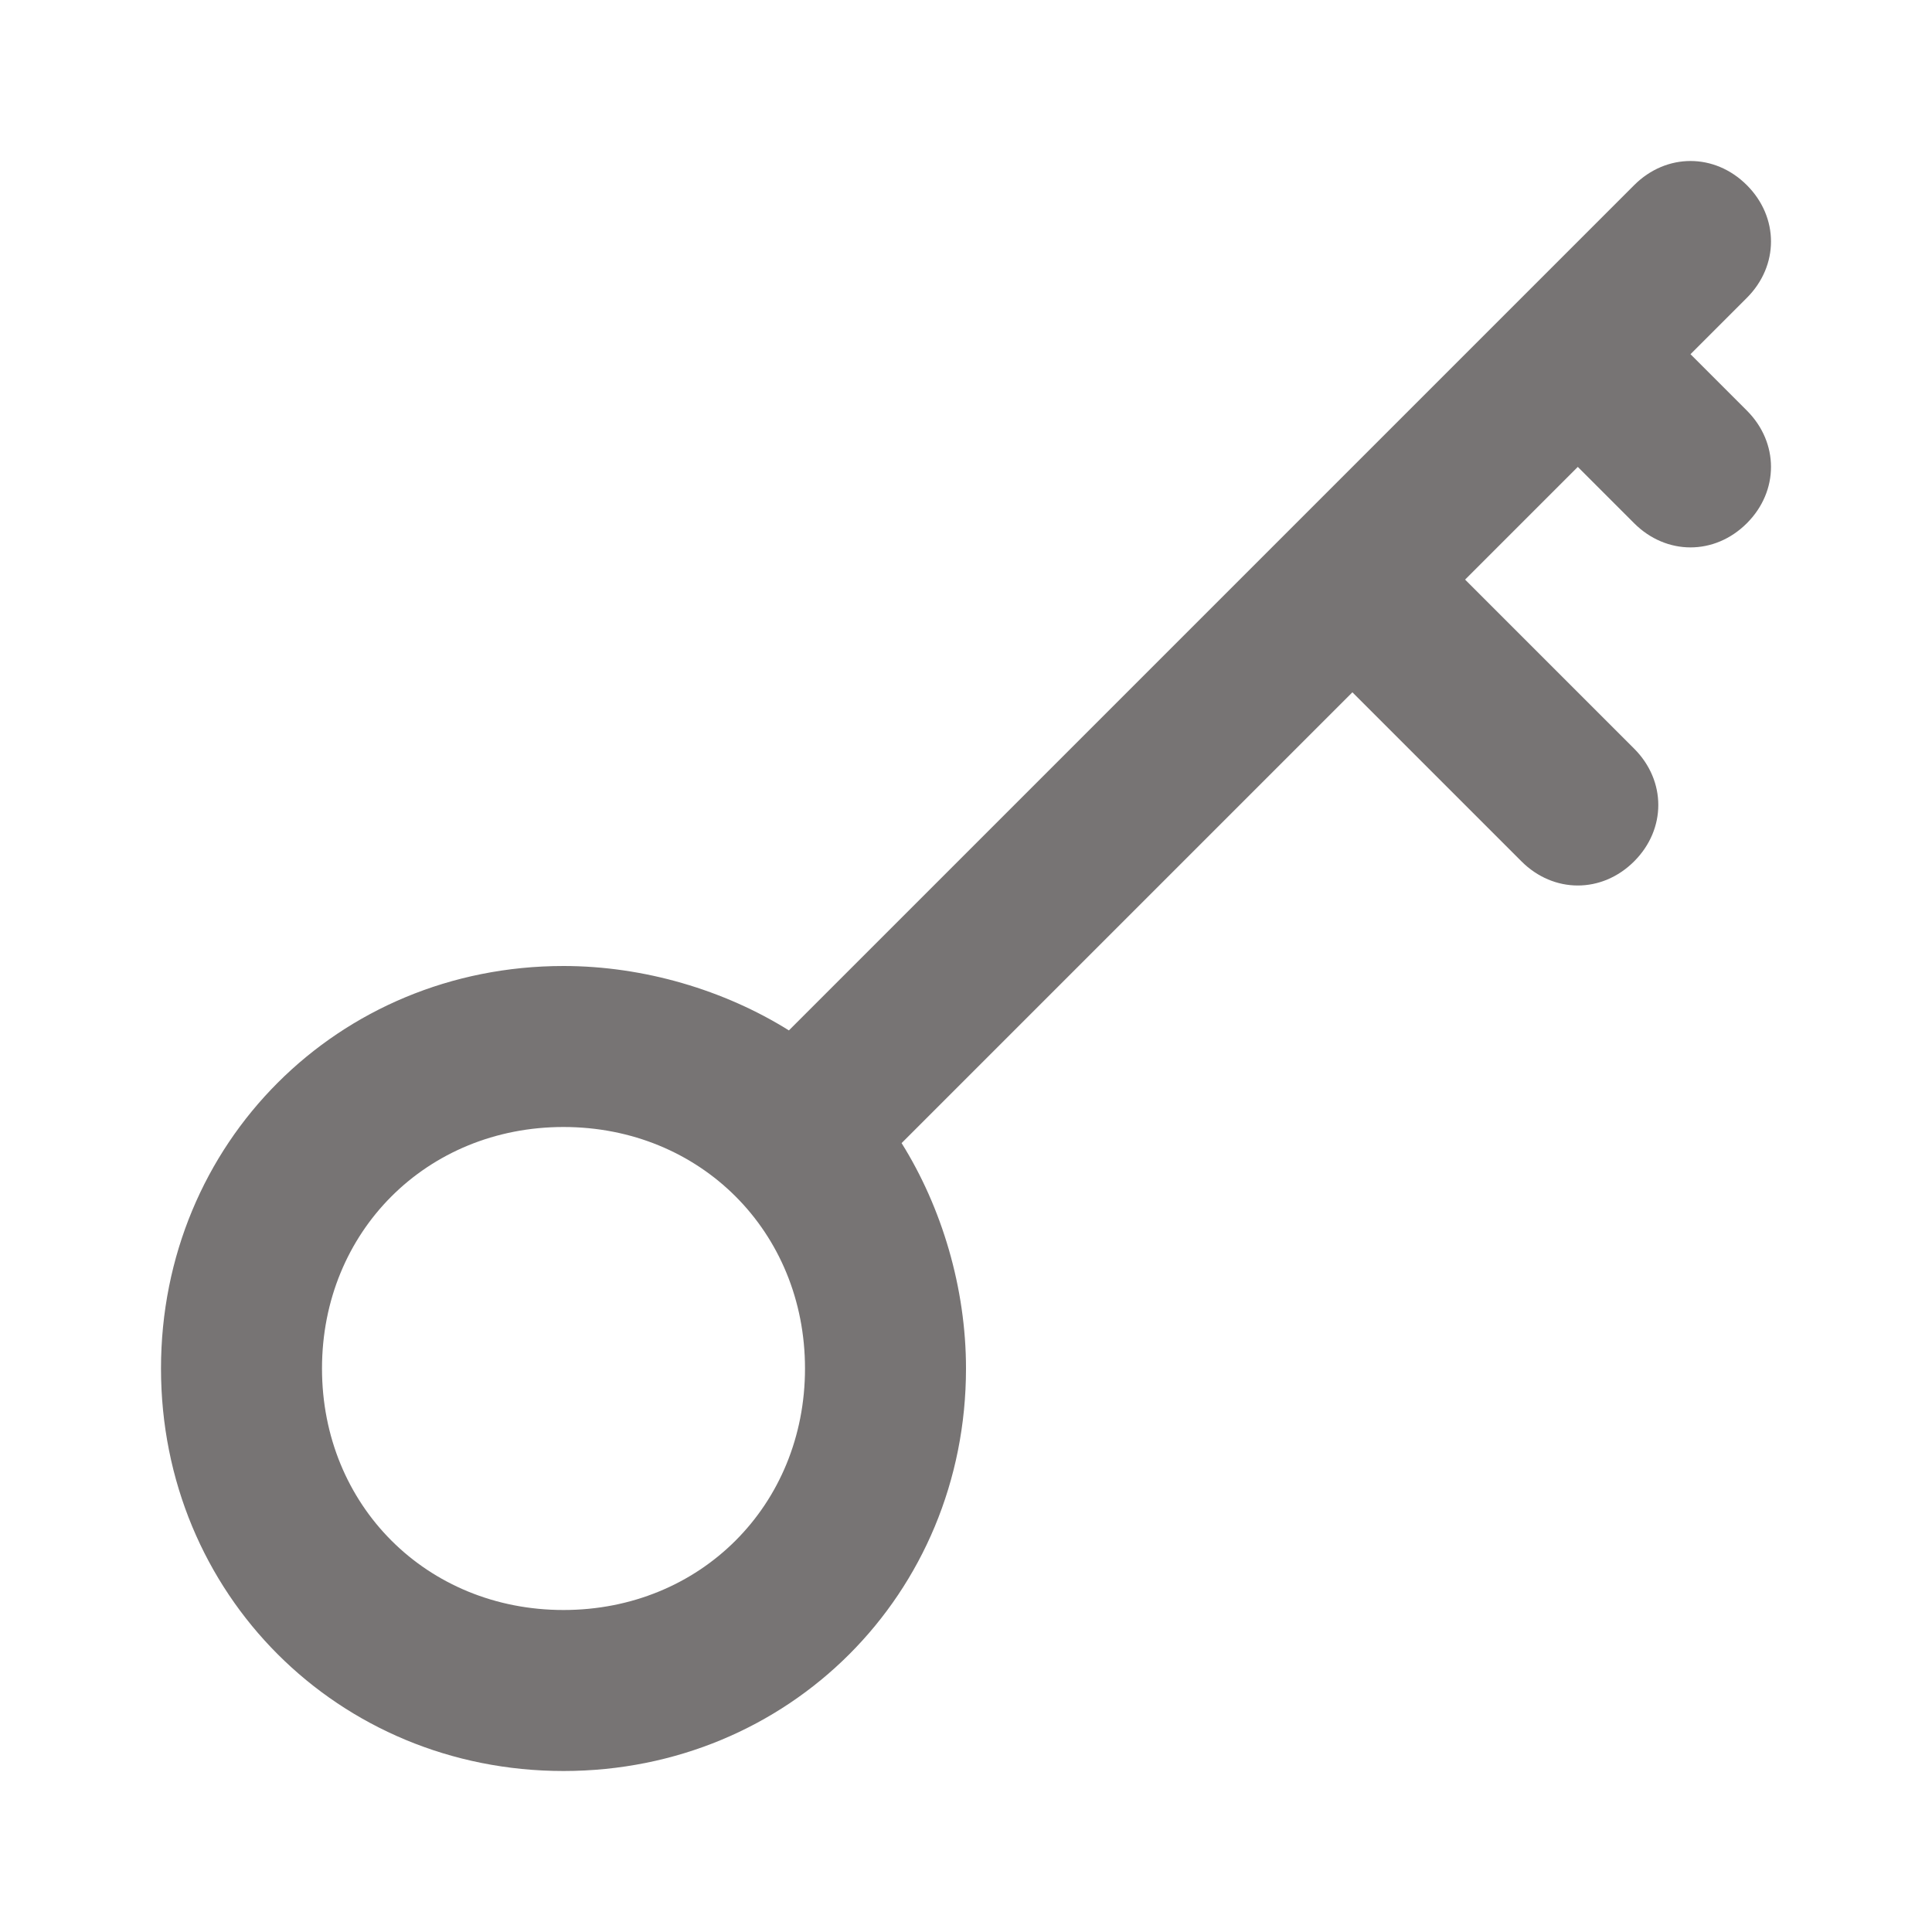 <svg width="24" height="24" viewBox="0 0 24 24" fill="none" xmlns="http://www.w3.org/2000/svg">
<path d="M21 4.4L21.7 3.7C22.1 3.3 22.1 2.7 21.7 2.3C21.3 1.9 20.7 1.9 20.3 2.3L9.8 12.8C9 12.3 8 12 7 12C4.2 12 2 14.2 2 17C2 19.8 4.2 22 7 22C9.8 22 12 19.8 12 17C12 16 11.7 15 11.2 14.2L16.8 8.6L18.9 10.7C19.3 11.1 19.9 11.1 20.3 10.7C20.7 10.3 20.7 9.7 20.3 9.3L18.2 7.2L19.6 5.8L20.3 6.5C20.7 6.9 21.3 6.9 21.7 6.5C22.1 6.1 22.1 5.5 21.7 5.1L21 4.4ZM7 20C5.3 20 4 18.7 4 17C4 15.3 5.3 14 7 14C8.7 14 10 15.3 10 17C10 18.7 8.7 20 7 20Z" fill="#777474"/>
</svg>
